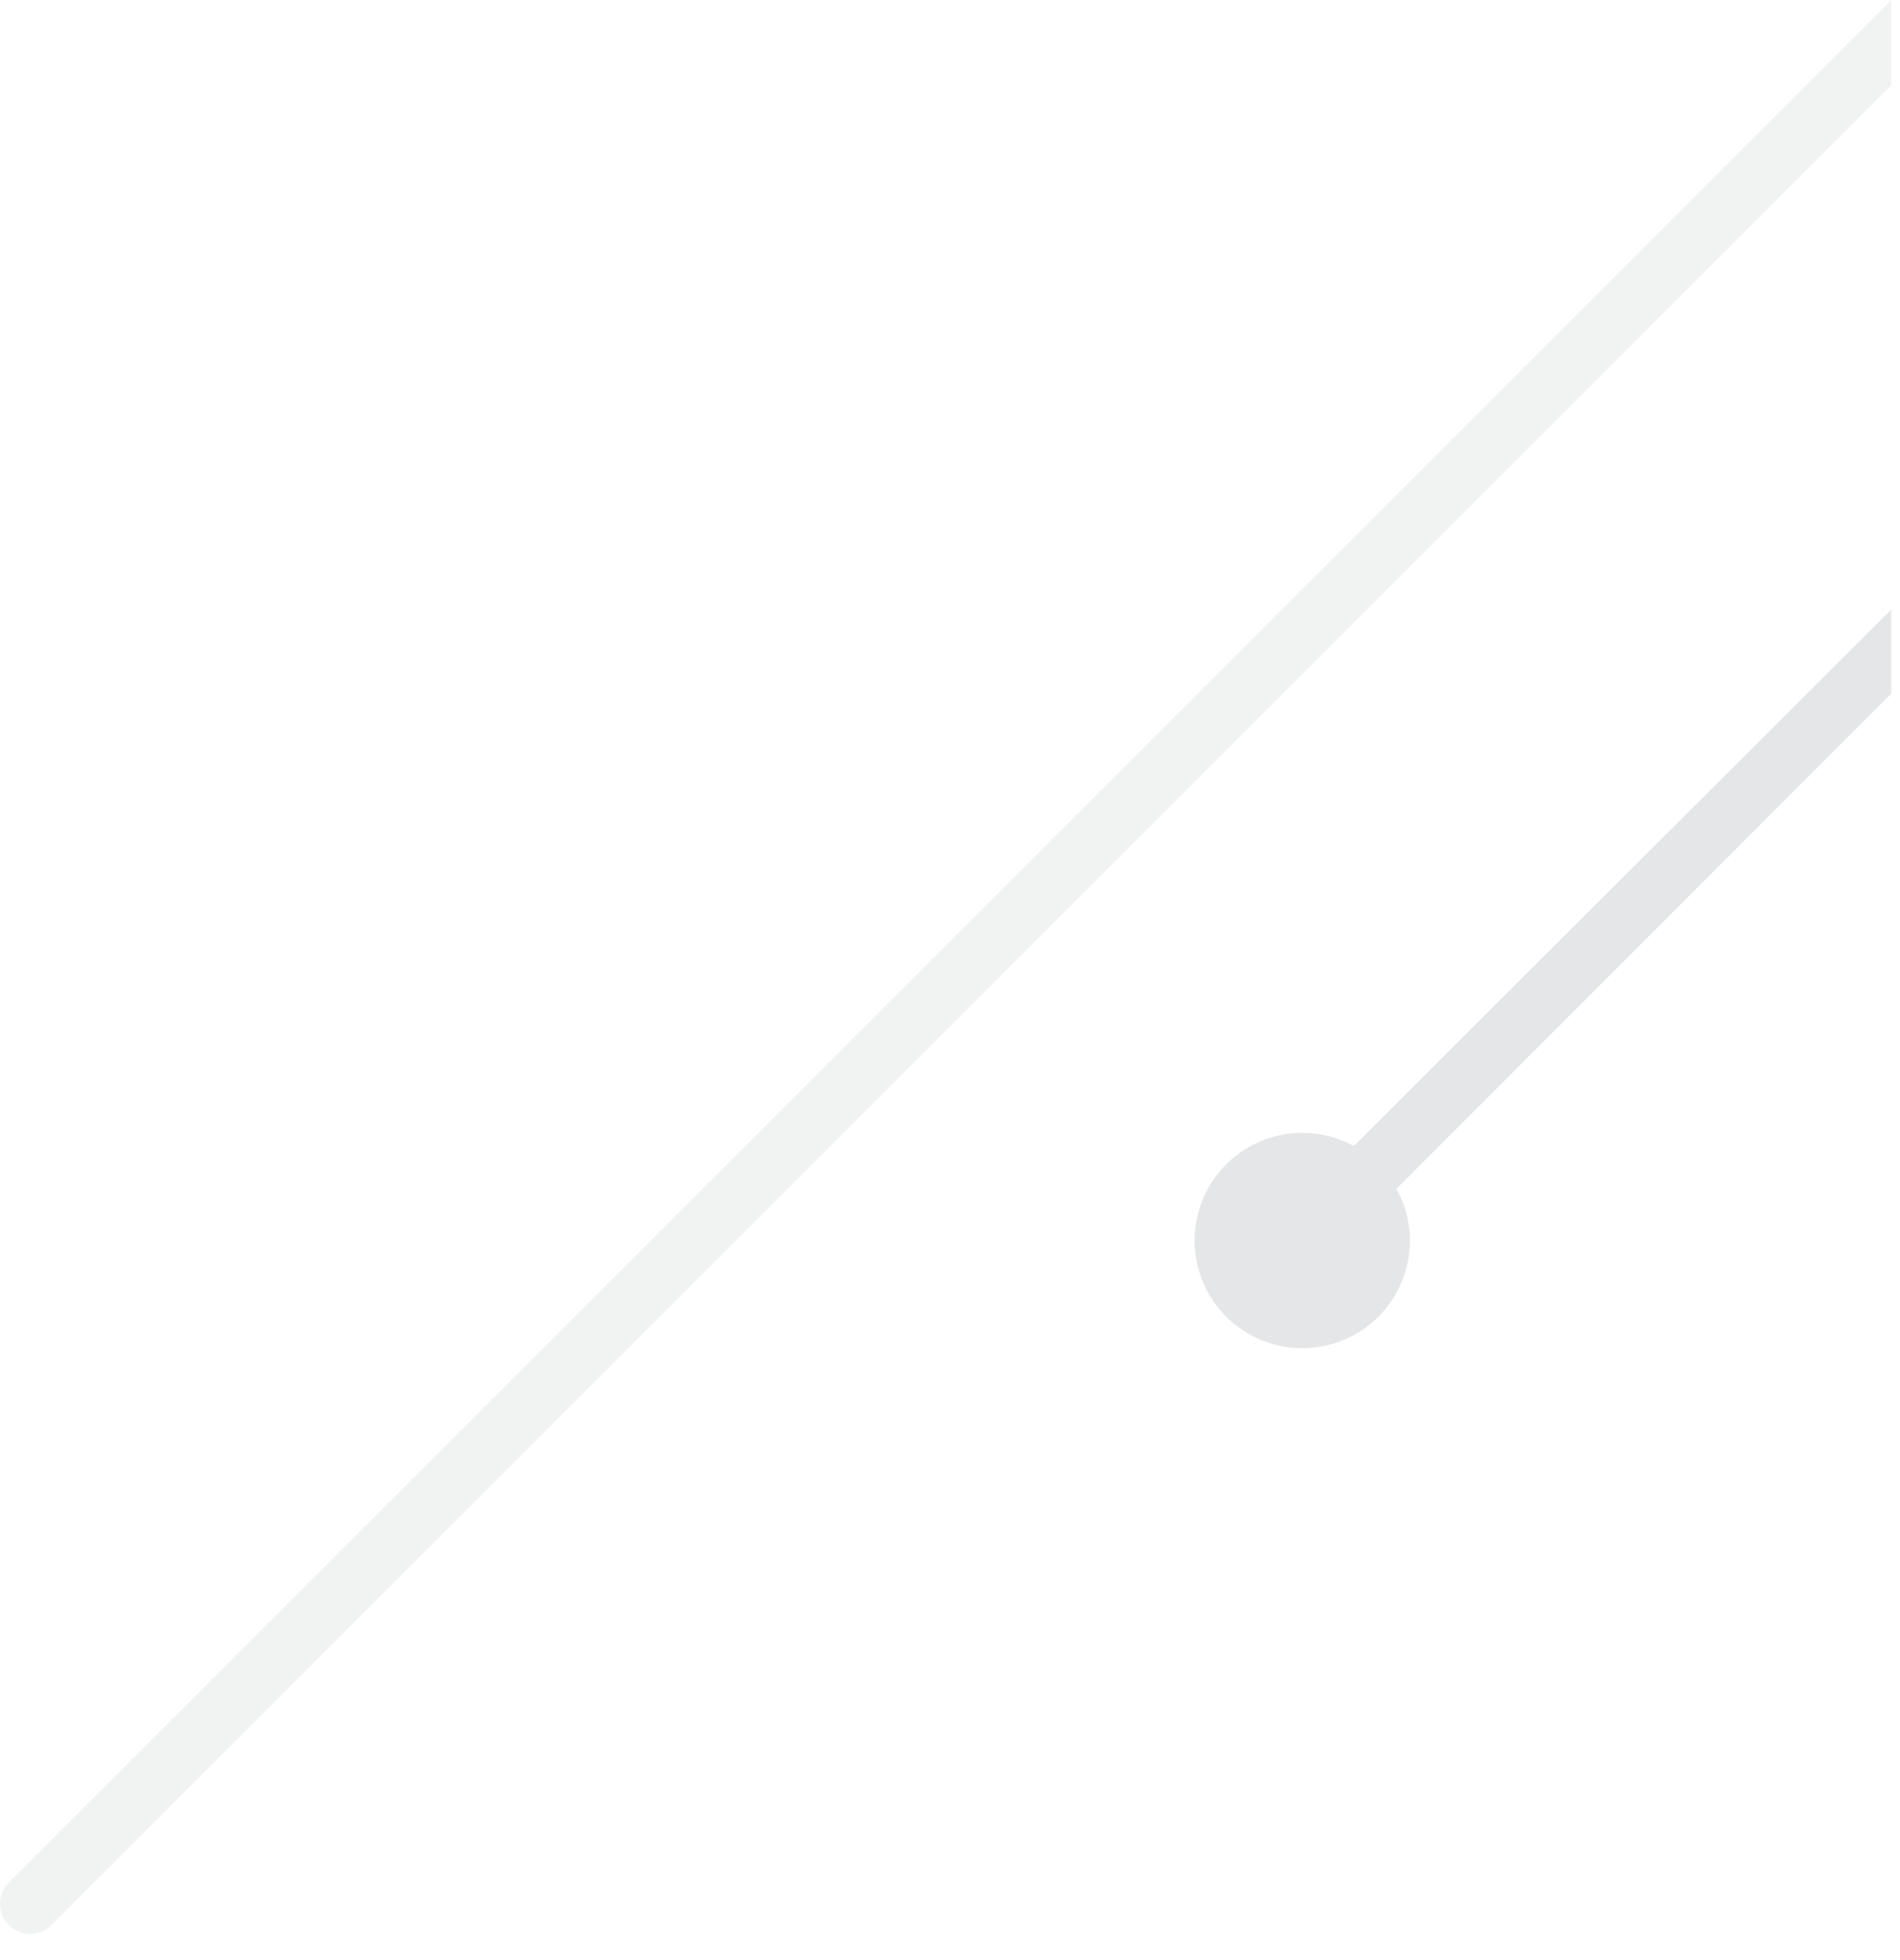 <svg width="63" height="65" viewBox="0 0 63 65" version="1.1" xmlns="http://www.w3.org/2000/svg" xmlns:xlink="http://www.w3.org/1999/xlink">
<g id="Canvas" fill="none">
<g id="line1-sidebar">
<g id="Capa 2">
<g id="Capa 1">
<g id="Vector">
<path d="M 62.711 0L 0.291 62.42C 0.104 62.608 -0.001 62.863 6.25532e-06 63.129C 0.001 63.394 0.107 63.648 0.296 63.835C 0.484 64.022 0.739 64.126 1.004 64.126C 1.269 64.125 1.524 64.018 1.711 63.83L 62.711 2.83L 62.711 0Z" fill="#E5E6E7" fill-opacity="0.5"/>
</g>
<g id="Vector_2">
<path d="M 23.1 -9.15527e-07L 5.28 17.79C 4.593 17.415 3.802 17.276 3.029 17.395C 2.256 17.514 1.543 17.883 1 18.446C 0.457 19.009 0.114 19.735 0.024 20.513C -0.066 21.29 0.101 22.075 0.501 22.748C 0.901 23.42 1.51 23.943 2.236 24.235C 2.962 24.527 3.763 24.573 4.518 24.366C 5.272 24.158 5.937 23.709 6.411 23.086C 6.885 22.463 7.141 21.702 7.14 20.92C 7.138 20.321 6.983 19.732 6.69 19.21L 23.1 2.79L 23.1 -9.15527e-07Z" transform="translate(39.611 20.21)" fill="#E5E6E7"/>
</g>
</g>
</g>
</g>
</g>
</svg>

